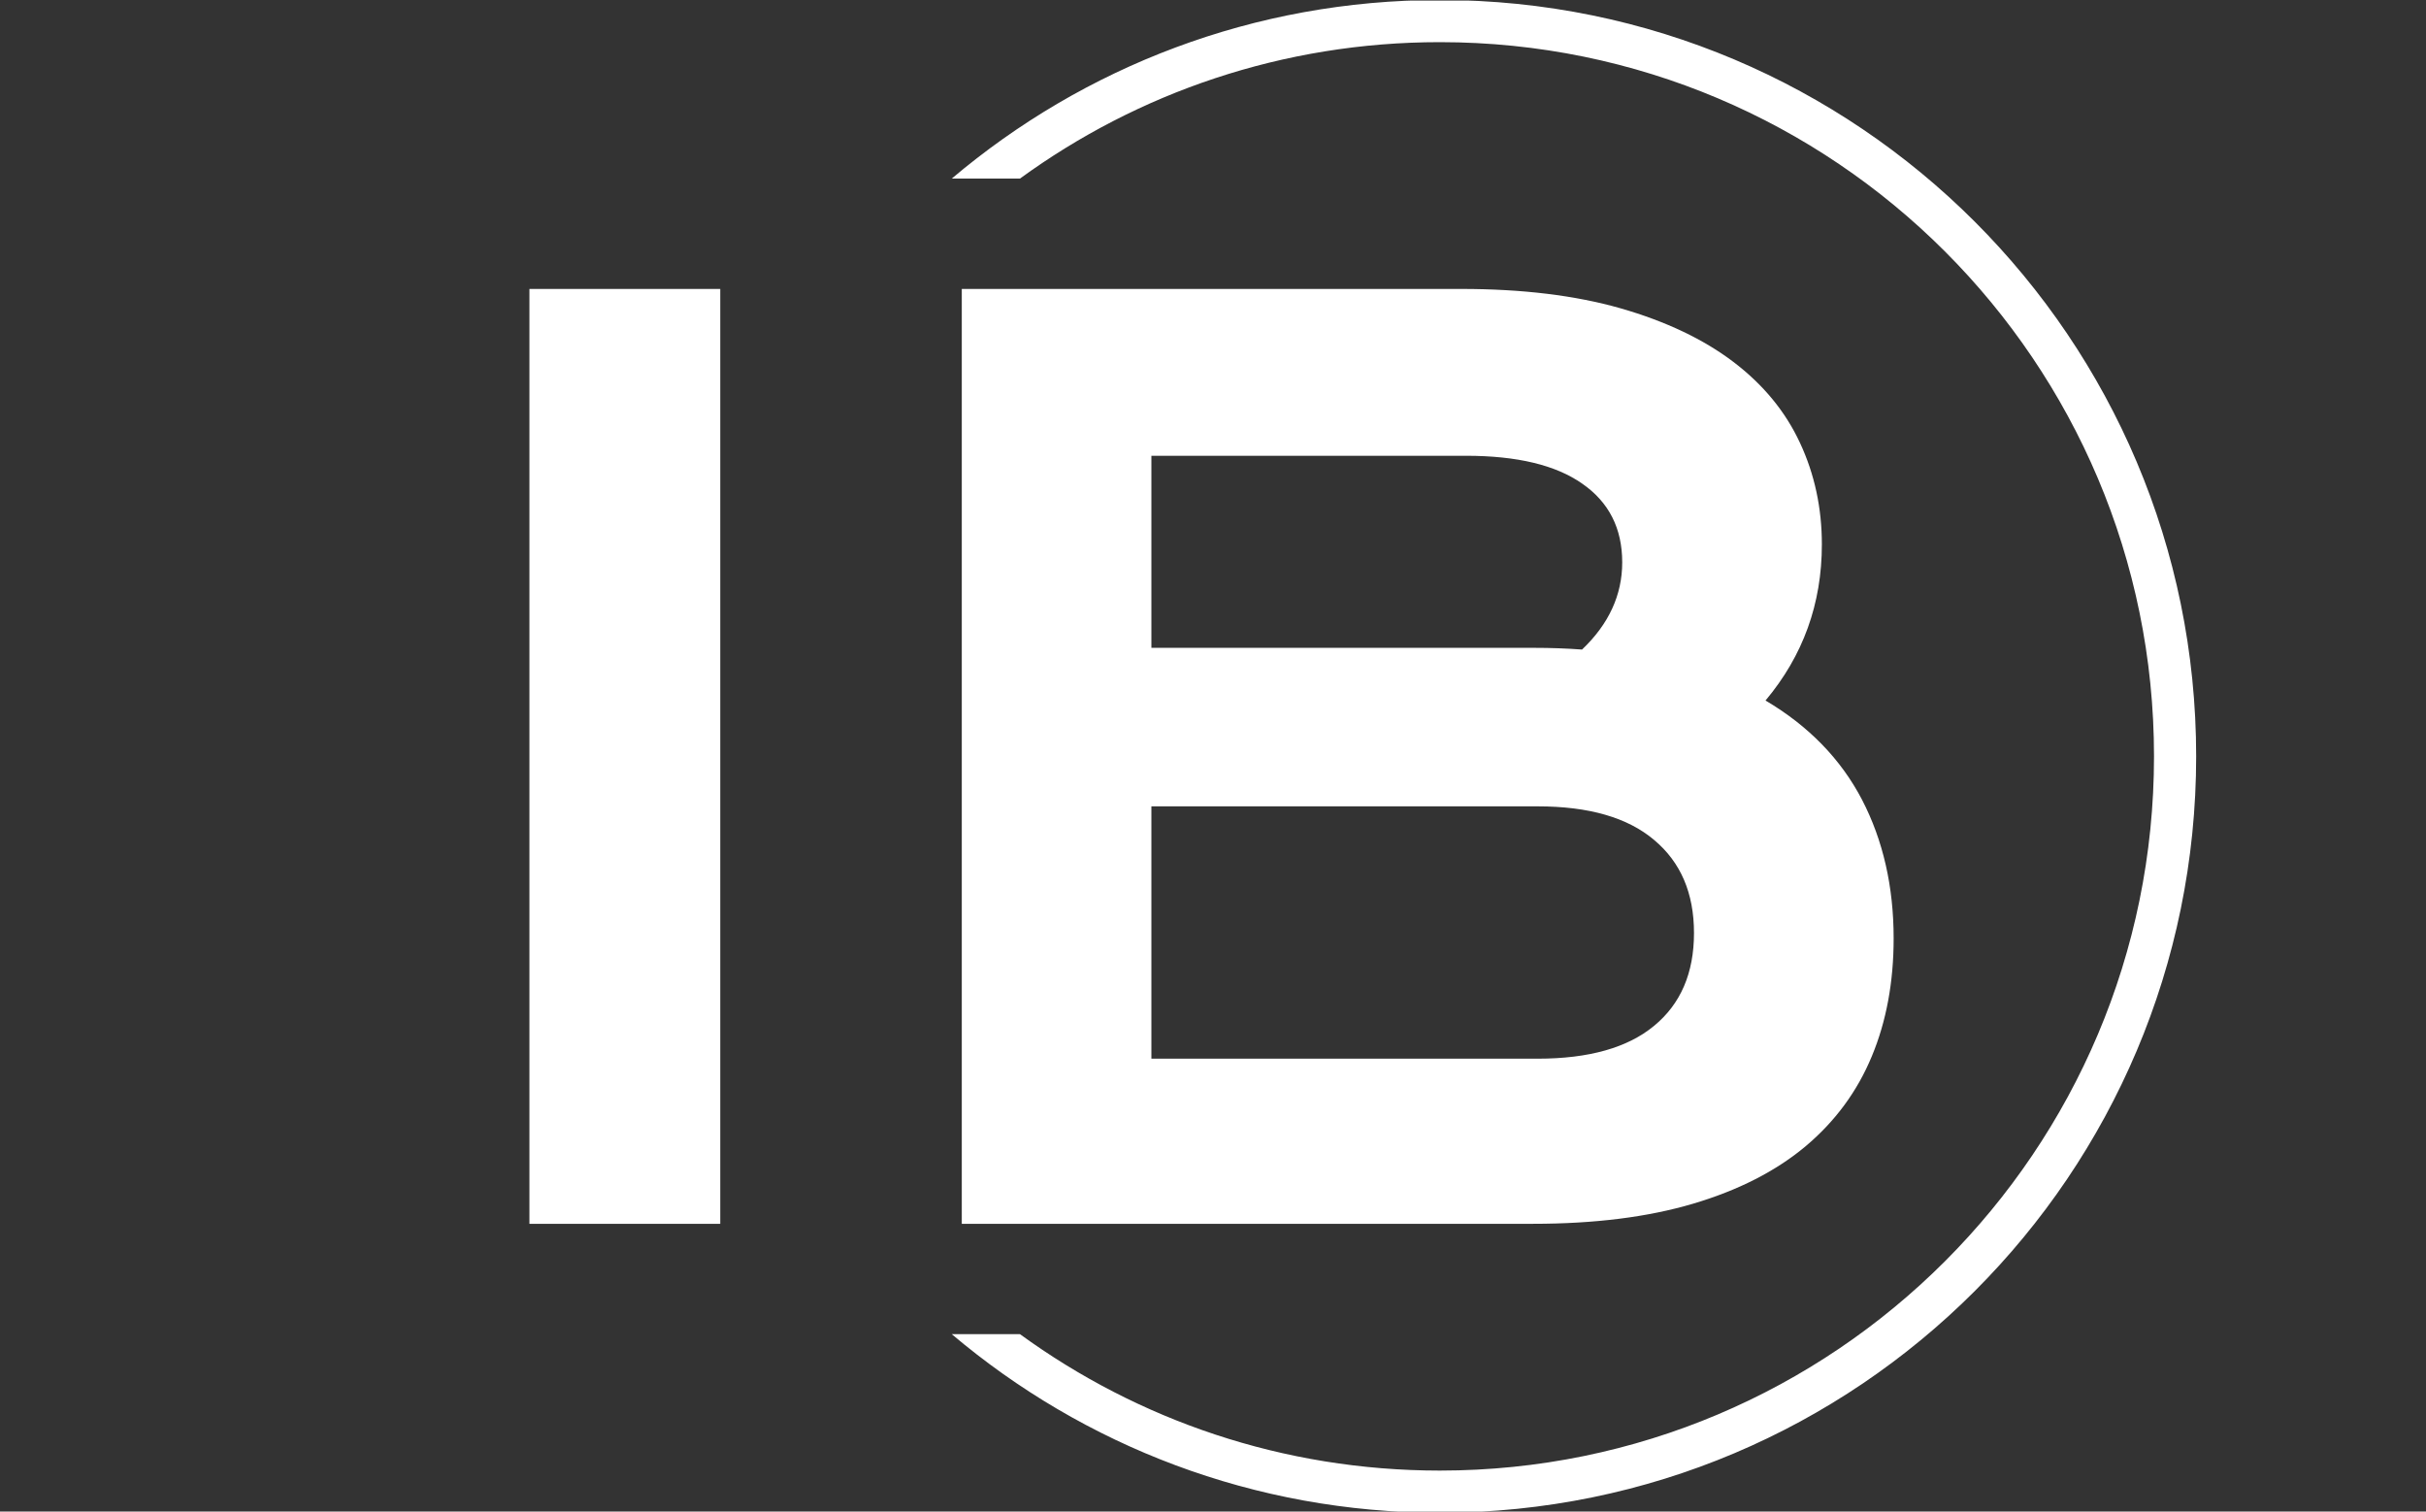 <svg xmlns="http://www.w3.org/2000/svg" version="1.1" xmlns:xlink="http://www.w3.org/1999/xlink" xmlns:svgjs="http://svgjs.dev/svgjs" width="1000" height="623" viewBox="0 0 1000 623"><rect x="0" y="0" width="1000" height="623" fill="#333333" stroke="none"/><g transform="matrix(1,0,0,1,-0.606,0.252)"><svg viewBox="0 0 396 247" data-background-color="#1b4571" preserveAspectRatio="xMidYMid meet" height="623" width="1000" xmlns="http://www.w3.org/2000/svg" xmlns:xlink="http://www.w3.org/1999/xlink"><g id="tight-bounds" transform="matrix(1,0,0,1,0.24,-0.1)"><svg viewBox="0 0 395.52 247.2" height="247.2" width="395.52"><g><svg></svg></g><g><svg viewBox="0 0 395.52 247.2" height="247.2" width="395.52"><g transform="matrix(1,0,0,1,86.286,47.215)"><svg viewBox="0 0 222.948 152.77" height="152.77" width="222.948"><g><svg viewBox="0 0 222.948 152.77" height="152.77" width="222.948"><g><svg viewBox="0 0 222.948 152.77" height="152.77" width="222.948"><g><svg viewBox="0 0 222.948 152.77" height="152.77" width="222.948"><g id="textblocktransform"><svg viewBox="0 0 222.948 152.77" height="152.77" width="222.948" id="textblock"><g><svg viewBox="0 0 222.948 152.77" height="152.77" width="222.948"><g transform="matrix(1,0,0,1,0,0)"><svg width="222.948" viewBox="4.44 -38.16 55.69 38.16" height="152.77" data-palette-color="#ffffff"><path d="M4.44 0L4.44-38.16 12.23-38.16 12.23 0 4.44 0ZM22.09 0L22.09-38.16 42.48-38.16Q46.21-38.16 48.98-37.37 51.76-36.57 53.59-35.18 55.42-33.79 56.31-31.87 57.2-29.96 57.2-27.73L57.2-27.73Q57.2-24.1 54.9-21.36L54.9-21.36Q57.54-19.8 58.84-17.31 60.13-14.82 60.13-11.65L60.13-11.65Q60.13-8.98 59.24-6.84 58.35-4.69 56.53-3.16 54.71-1.64 51.94-0.82 49.17 0 45.41 0L45.41 0 22.09 0ZM29.83-23.51L45.46-23.51Q46.46-23.51 47.41-23.44L47.41-23.44Q49.05-25 49.05-27L49.05-27Q49.05-29.08 47.42-30.21 45.8-31.35 42.67-31.35L42.67-31.35 29.83-31.35 29.83-23.51ZM29.83-6.74L45.6-6.74Q48.73-6.74 50.35-8.08 51.98-9.42 51.98-11.87L51.98-11.87Q51.98-14.31 50.35-15.67 48.73-17.04 45.6-17.04L45.6-17.04 29.83-17.04 29.83-6.74Z" opacity="1" transform="matrix(1,0,0,1,0,0)" fill="#ffffff" class="undefined-text-0" data-fill-palette-color="primary" id="text-0"></path></svg></g></svg></g></svg></g></svg></g></svg></g></svg></g></svg></g><g><path d="M235.074 0c68.262 0 123.6 55.338 123.6 123.6 0 68.262-55.338 123.6-123.6 123.6-30.402 0-58.24-10.976-79.768-29.183l11.147 0c19.26 14.022 42.974 22.294 68.621 22.295 64.458 0 116.712-52.254 116.711-116.712 0-64.458-52.254-116.712-116.711-116.712-25.647 0-49.361 8.272-68.621 22.295l-11.147 0c21.528-18.206 49.366-29.183 79.768-29.183z" fill="#ffffff" stroke="transparent" data-fill-palette-color="tertiary"></path></g></svg></g><defs></defs></svg><rect width="395.52" height="247.2" fill="none" stroke="none" visibility="hidden"></rect></g></svg></g></svg>